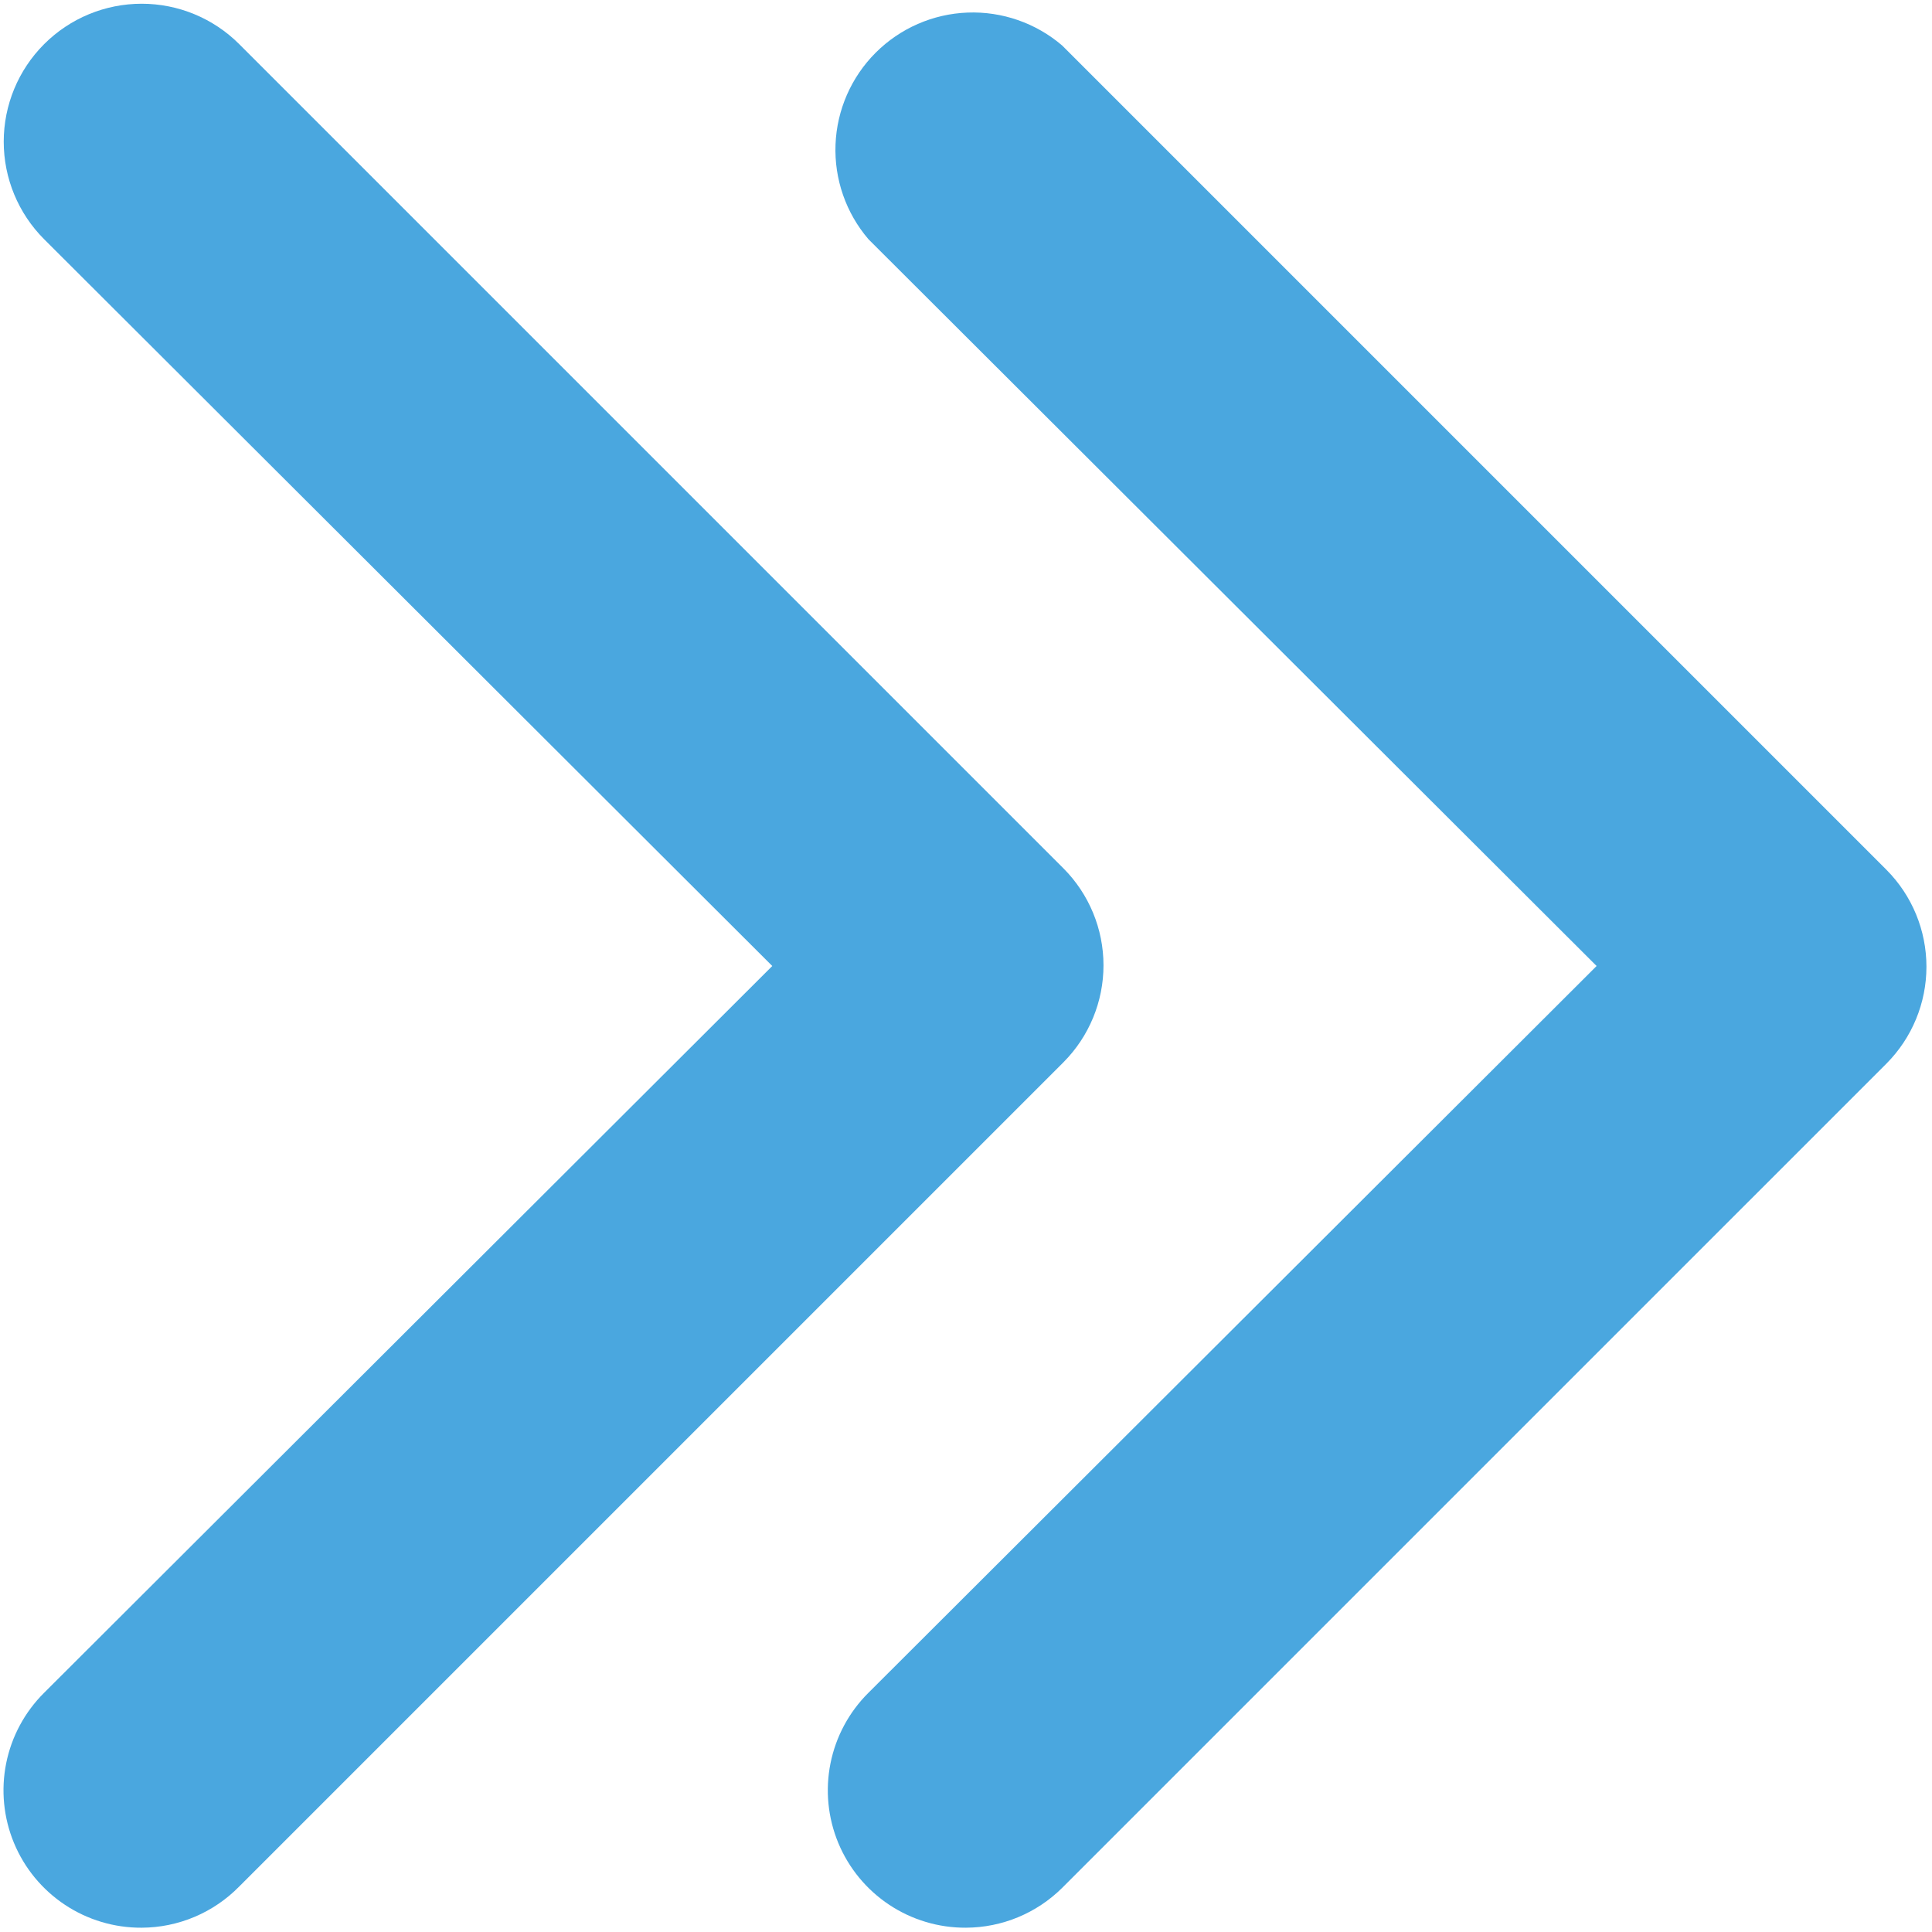<svg width="300" height="300" viewBox="0 0 300 300" fill="none" xmlns="http://www.w3.org/2000/svg">
<path d="M150 299.333C145.763 299.358 141.614 298.12 138.083 295.778C134.552 293.435 131.798 290.095 130.173 286.181C128.548 282.268 128.126 277.959 128.959 273.804C129.793 269.65 131.845 265.837 134.853 262.853L247.92 150L134.853 37.147C131.358 33.066 129.532 27.816 129.739 22.447C129.947 17.078 132.173 11.985 135.972 8.185C139.771 4.386 144.864 2.16 150.233 1.953C155.602 1.746 160.852 3.572 164.933 7.067L292.933 135.067C296.907 139.064 299.137 144.471 299.137 150.107C299.137 155.743 296.907 161.15 292.933 165.147L164.933 293.147C160.96 297.088 155.596 299.31 150 299.333Z" fill="#4AA7DF"/>
<path d="M22 299.334C17.763 299.358 13.614 298.12 10.083 295.778C6.552 293.436 3.798 290.095 2.173 286.181C0.548 282.268 0.126 277.959 0.959 273.804C1.793 269.65 3.845 265.837 6.853 262.854L119.92 150L6.853 37.147C2.836 33.13 0.579 27.681 0.579 22C0.579 16.319 2.836 10.871 6.853 6.854C10.87 2.836 16.319 0.58 22 0.58C27.681 0.58 33.129 2.836 37.147 6.854L165.147 134.854C169.12 138.851 171.35 144.258 171.35 149.894C171.35 155.53 169.12 160.936 165.147 164.934L37.147 292.934C35.171 294.949 32.815 296.553 30.215 297.651C27.615 298.75 24.822 299.322 22 299.334Z" fill="#4AA7DF"/>
</svg>
